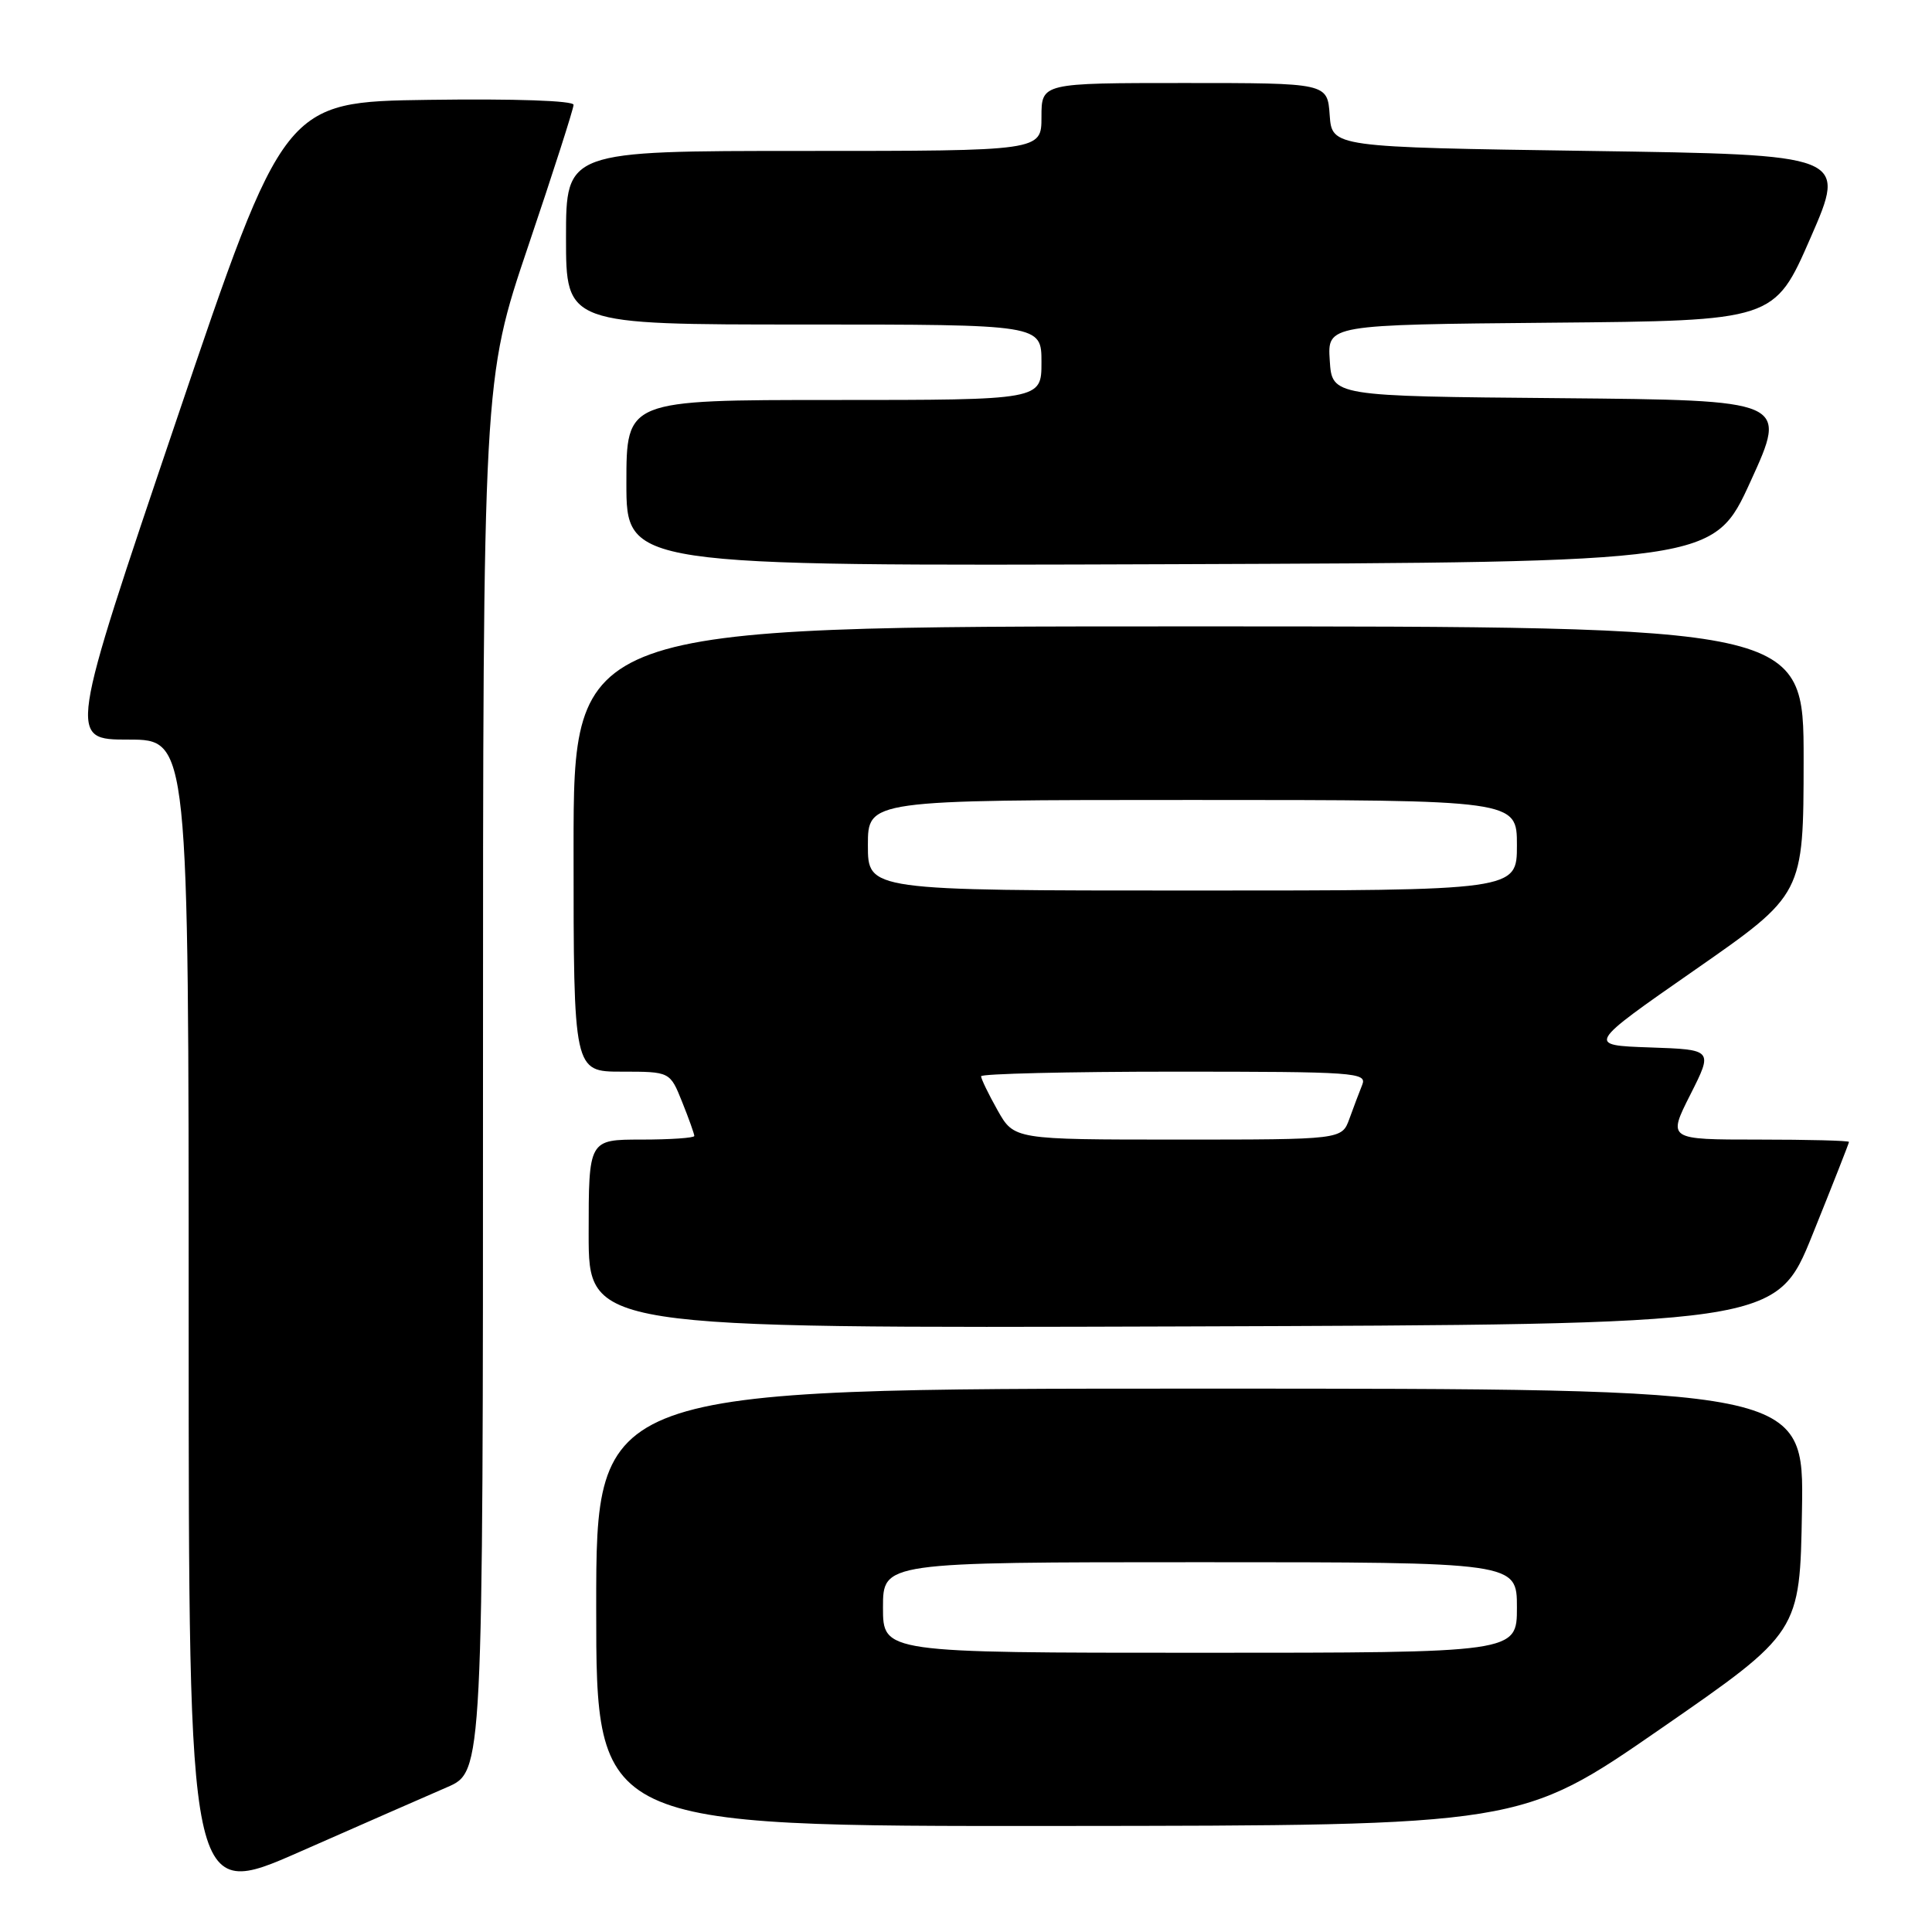 <?xml version="1.0" encoding="UTF-8" standalone="no"?>
<!DOCTYPE svg PUBLIC "-//W3C//DTD SVG 1.1//EN" "http://www.w3.org/Graphics/SVG/1.1/DTD/svg11.dtd" >
<svg xmlns="http://www.w3.org/2000/svg" xmlns:xlink="http://www.w3.org/1999/xlink" version="1.1" viewBox="0 0 256 256">
 <g >
 <path fill="currentColor"
d=" M 59.25 236.81 C 64.00 234.75 64.00 234.75 64.00 142.55 C 64.00 50.34 64.00 50.34 70.00 32.58 C 73.30 22.82 76.00 14.40 76.00 13.89 C 76.00 13.34 68.22 13.07 56.82 13.23 C 37.65 13.50 37.65 13.50 23.35 55.75 C 9.05 98.00 9.05 98.00 17.03 98.00 C 25.00 98.00 25.00 98.00 25.00 174.93 C 25.00 251.86 25.00 251.86 39.75 245.36 C 47.86 241.79 56.64 237.94 59.25 236.81 Z  M 220.00 229.10 C 238.50 216.30 238.50 216.30 238.77 200.15 C 239.05 184.00 239.05 184.00 159.02 184.00 C 79.00 184.00 79.00 184.00 79.00 213.00 C 79.00 242.00 79.00 242.00 140.25 241.95 C 201.50 241.90 201.50 241.90 220.00 229.10 Z  M 240.18 163.56 C 242.83 156.99 245.00 151.48 245.00 151.31 C 245.00 151.14 239.59 151.00 232.99 151.00 C 220.97 151.00 220.97 151.00 223.98 145.04 C 226.99 139.08 226.99 139.08 218.61 138.79 C 210.24 138.50 210.24 138.50 224.61 128.50 C 238.97 118.50 238.97 118.50 238.99 100.75 C 239.00 83.00 239.00 83.00 157.50 83.00 C 76.00 83.00 76.00 83.00 76.00 112.50 C 76.00 142.00 76.00 142.00 82.39 142.00 C 88.78 142.00 88.78 142.00 90.39 146.02 C 91.28 148.23 92.00 150.26 92.00 150.52 C 92.00 150.78 88.85 151.00 85.00 151.00 C 78.00 151.00 78.00 151.00 78.00 163.51 C 78.00 176.01 78.00 176.01 156.68 175.76 C 235.37 175.50 235.37 175.50 240.18 163.56 Z  M 231.97 63.76 C 236.87 53.03 236.87 53.03 206.69 52.76 C 176.50 52.50 176.50 52.50 176.20 47.76 C 175.89 43.03 175.89 43.03 205.50 42.76 C 235.11 42.50 235.11 42.50 239.91 31.50 C 244.71 20.50 244.71 20.50 210.61 20.00 C 176.50 19.50 176.50 19.50 176.19 15.25 C 175.89 11.00 175.89 11.00 156.94 11.00 C 138.00 11.00 138.00 11.00 138.00 15.50 C 138.00 20.00 138.00 20.00 106.50 20.00 C 75.00 20.00 75.00 20.00 75.00 31.50 C 75.00 43.00 75.00 43.00 106.50 43.00 C 138.00 43.00 138.00 43.00 138.00 48.00 C 138.00 53.00 138.00 53.00 110.50 53.00 C 83.00 53.00 83.00 53.00 83.00 64.01 C 83.00 75.01 83.00 75.01 155.03 74.76 C 227.07 74.50 227.07 74.50 231.97 63.76 Z  M 117.00 213.00 C 117.00 207.00 117.00 207.00 159.00 207.00 C 201.00 207.00 201.00 207.00 201.00 213.00 C 201.00 219.00 201.00 219.00 159.00 219.00 C 117.00 219.00 117.00 219.00 117.00 213.00 Z  M 132.18 147.11 C 130.98 144.98 130.00 142.95 130.00 142.61 C 130.00 142.28 141.52 142.00 155.61 142.00 C 179.60 142.00 181.17 142.11 180.50 143.75 C 180.11 144.71 179.35 146.74 178.80 148.25 C 177.80 151.00 177.80 151.00 156.09 151.00 C 134.37 151.00 134.37 151.00 132.18 147.11 Z  M 115.00 112.00 C 115.00 106.00 115.00 106.00 158.00 106.00 C 201.00 106.00 201.00 106.00 201.00 112.00 C 201.00 118.00 201.00 118.00 158.00 118.00 C 115.00 118.00 115.00 118.00 115.00 112.00 Z "/>
</g>
</svg>
